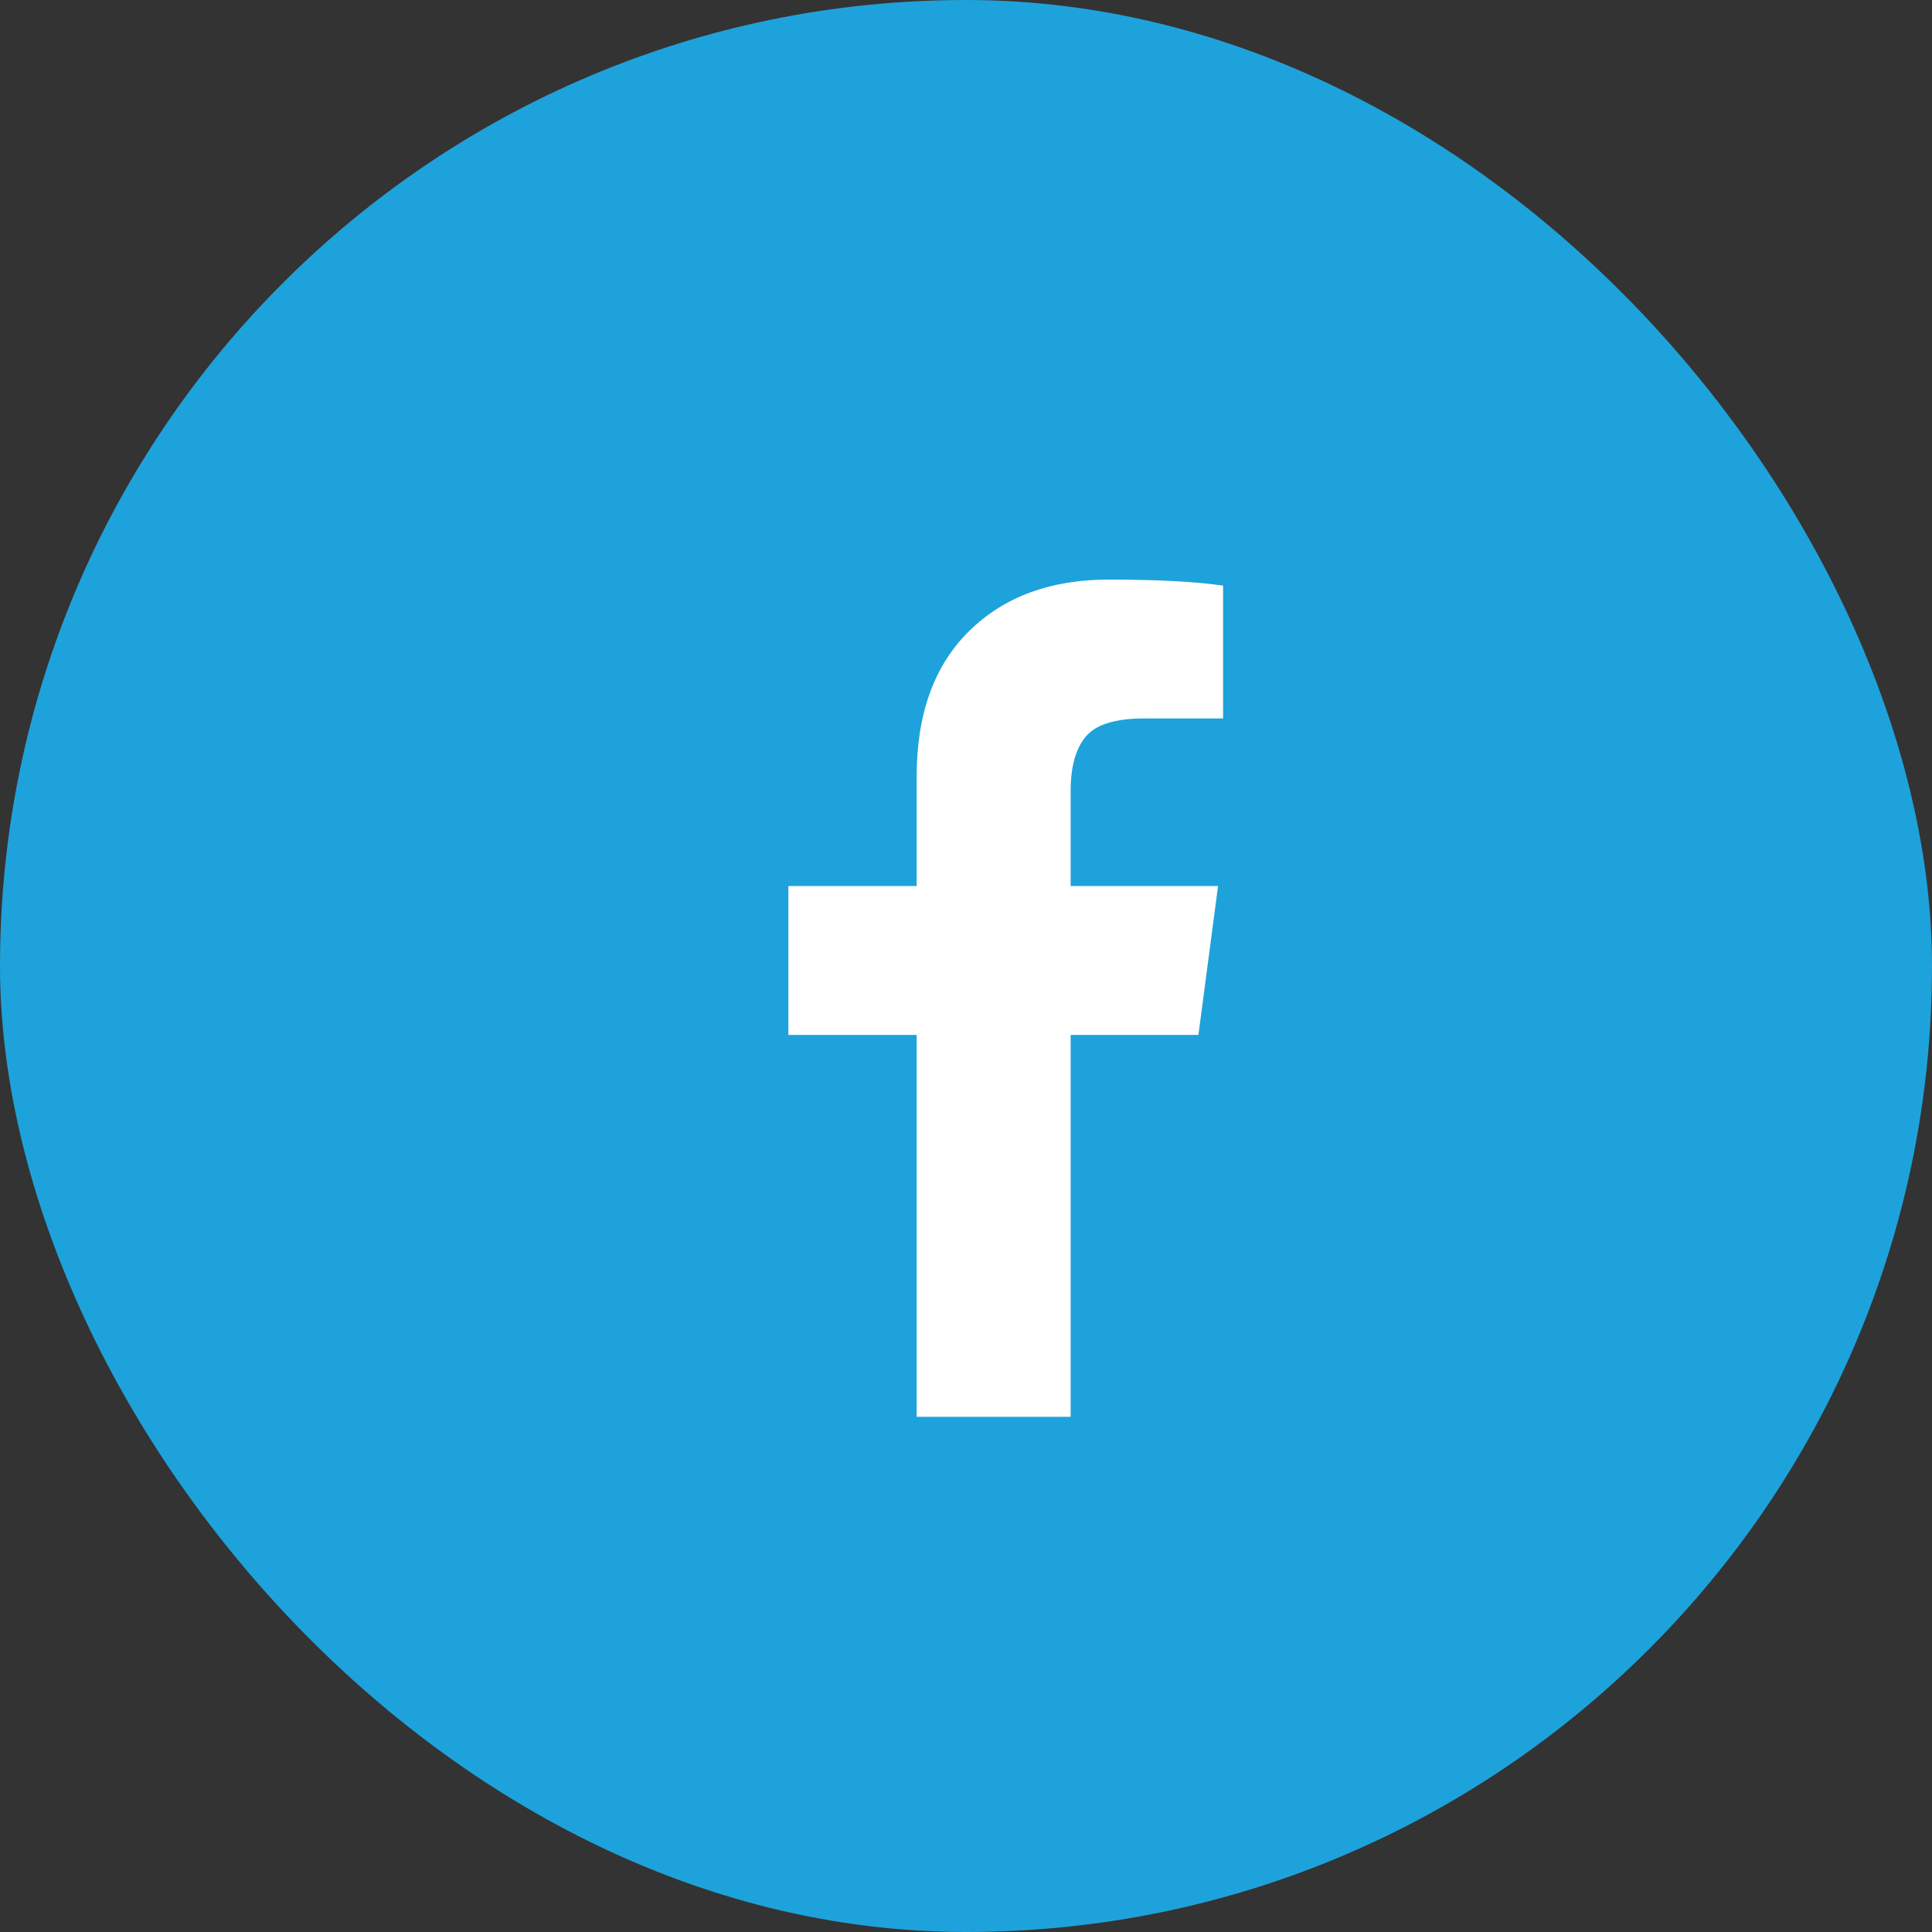 <svg width="30" height="30" viewBox="0 0 30 30" fill="none" xmlns="http://www.w3.org/2000/svg">
<rect x="0" y="0" width="30" height="30" fill="#333333" stroke="none"/>
<rect width="30" height="30" rx="15" fill="#1EA2DB"/>
<path d="M18.992 9.094V11.156H17.766C17.318 11.156 17.016 11.25 16.859 11.438C16.703 11.625 16.625 11.906 16.625 12.281V13.758H18.914L18.609 16.07H16.625V22H14.234V16.07H12.242V13.758H14.234V12.055C14.234 11.086 14.505 10.335 15.047 9.801C15.588 9.267 16.31 9 17.211 9C17.977 9 18.57 9.031 18.992 9.094Z" fill="white"/>
</svg>
